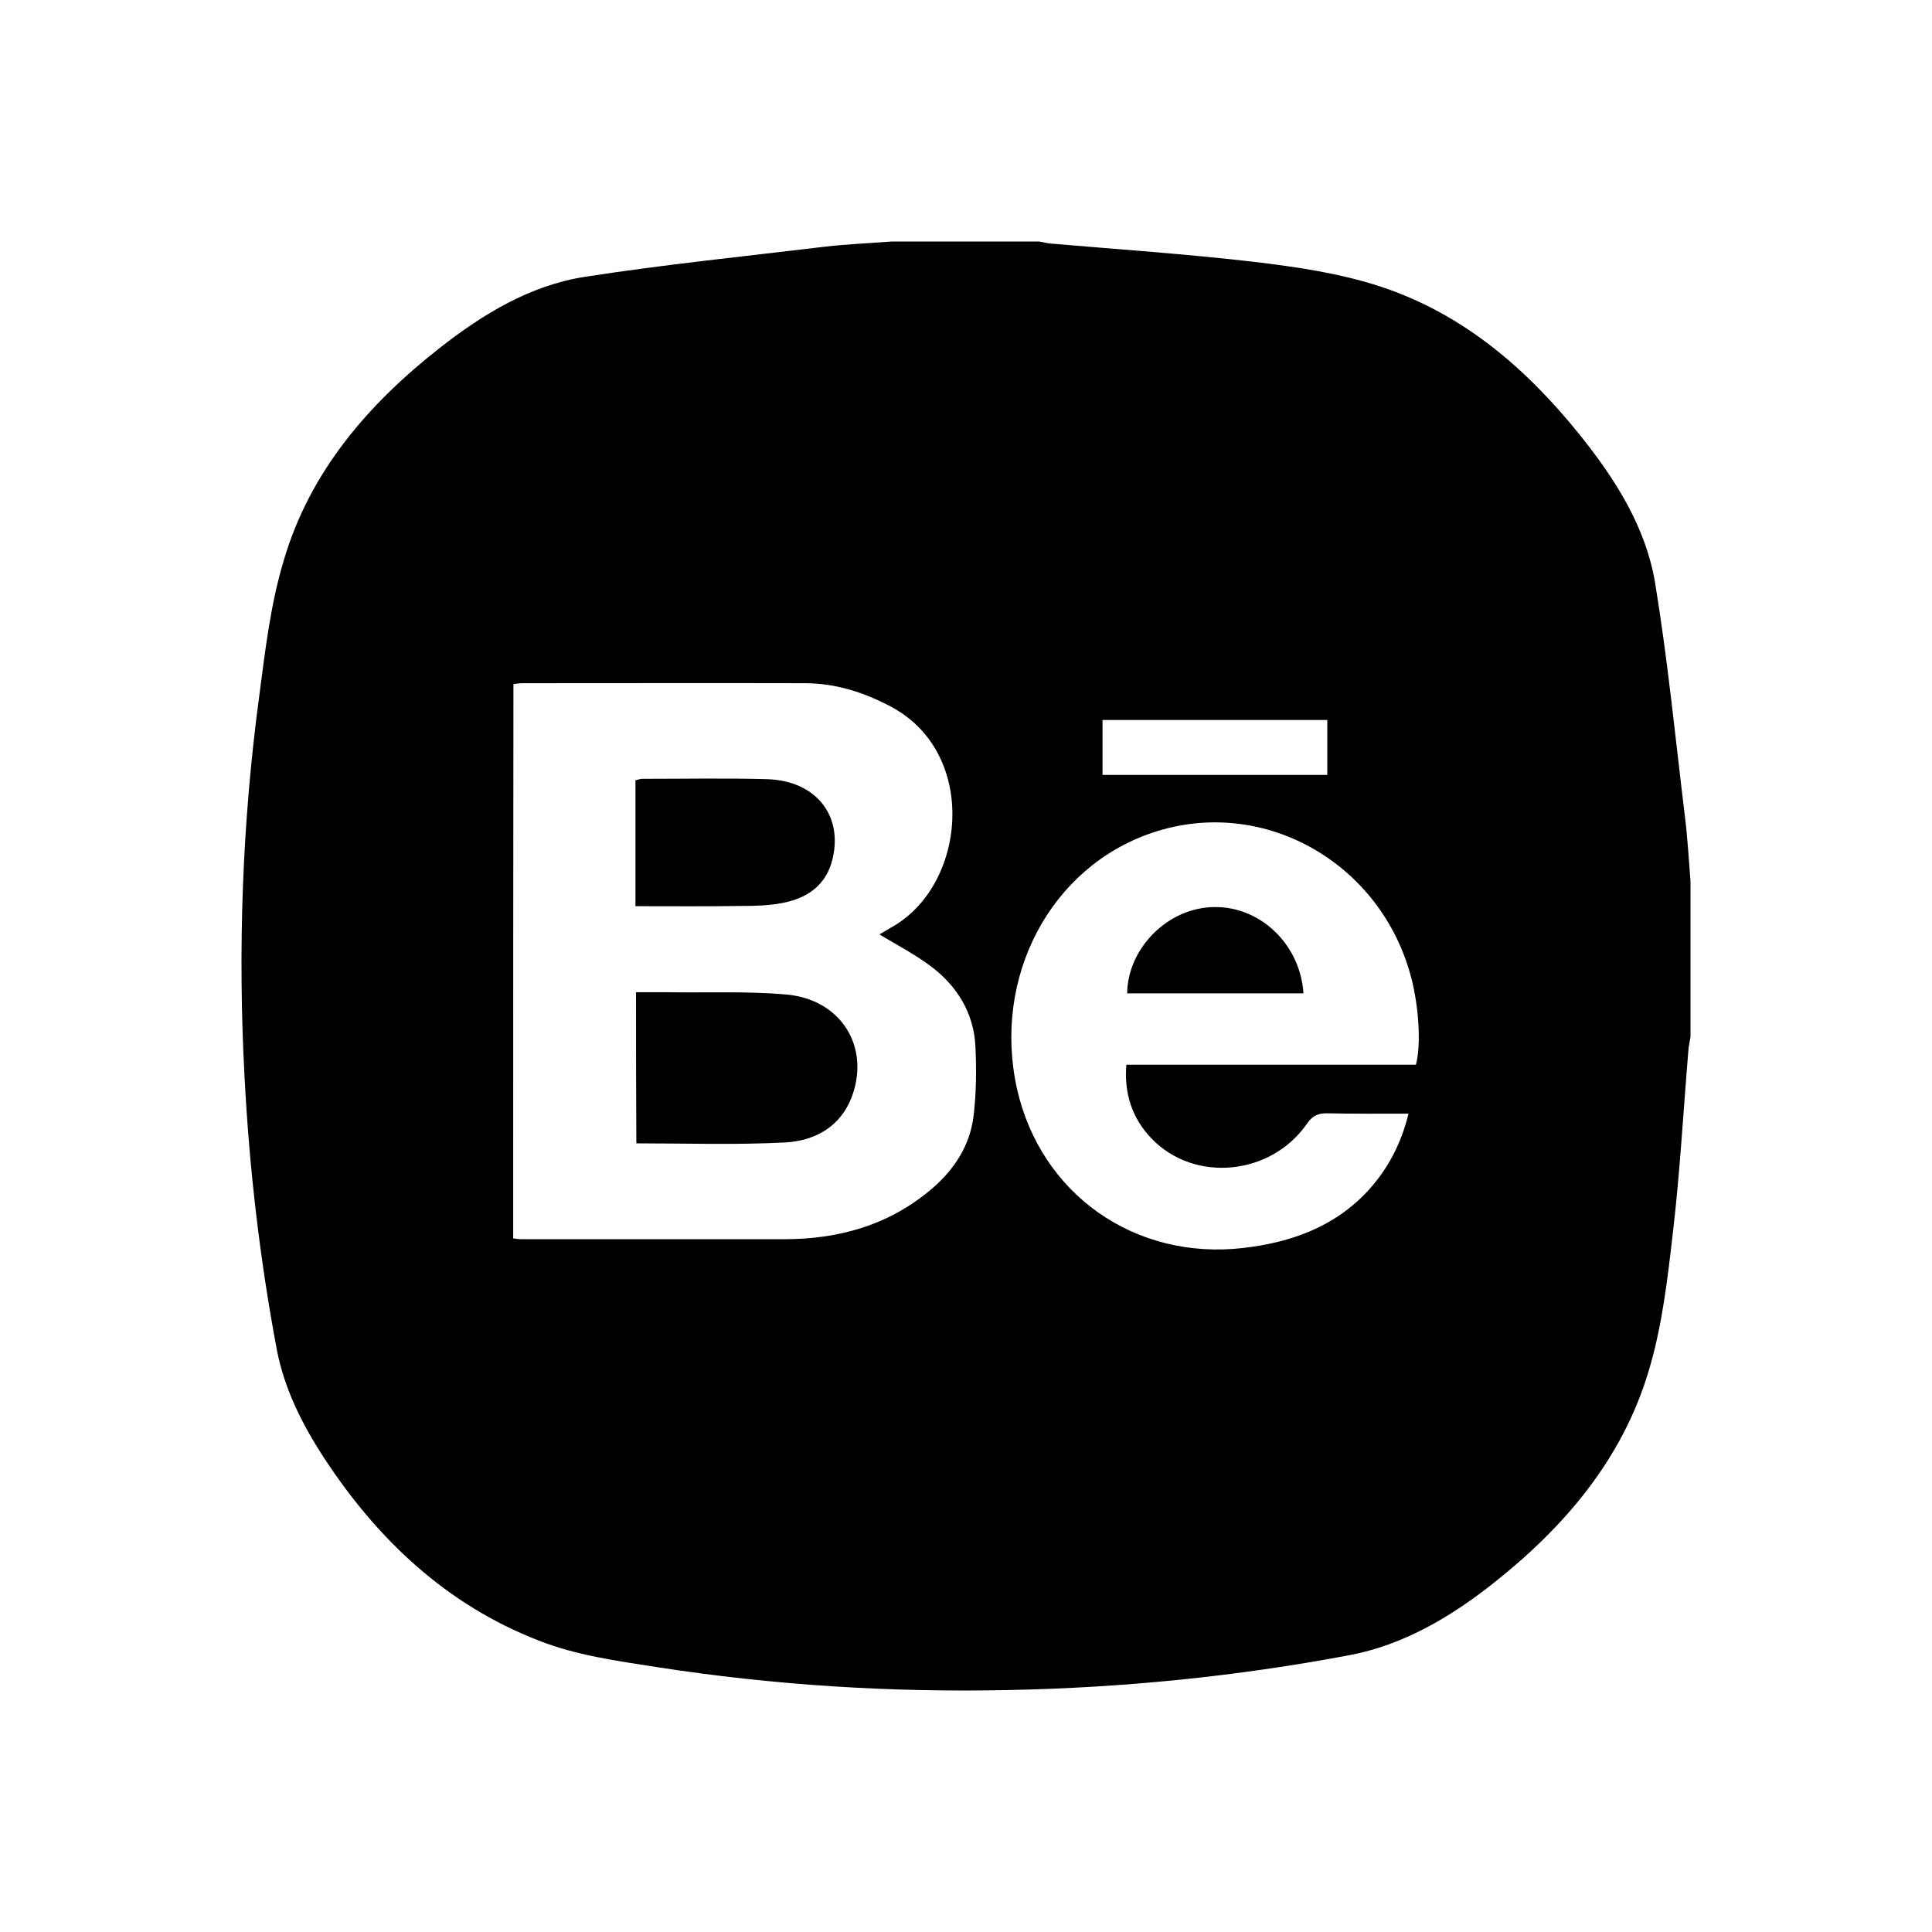 <svg width="24" height="24" viewBox="0 0 24 24" fill="red" xmlns="http://www.w3.org/2000/svg">
<path d="M11.08 3C11.688 3 12.3 3 12.909 3C12.954 3.007 13 3.021 13.046 3.025C13.89 3.098 14.737 3.155 15.581 3.253C16.108 3.316 16.643 3.394 17.146 3.559C18.173 3.896 18.964 4.578 19.632 5.411C20.068 5.956 20.444 6.547 20.56 7.239C20.719 8.209 20.814 9.187 20.933 10.164C20.965 10.424 20.979 10.684 21 10.948C21 11.591 21 12.238 21 12.881C20.993 12.93 20.979 12.983 20.975 13.032C20.912 13.791 20.87 14.551 20.782 15.306C20.715 15.886 20.648 16.477 20.48 17.032C20.152 18.129 19.435 18.969 18.549 19.669C18.015 20.09 17.434 20.435 16.759 20.562C15.363 20.825 13.953 20.966 12.536 20.994C11.069 21.026 9.606 20.934 8.158 20.709C7.662 20.632 7.152 20.562 6.691 20.379C5.548 19.936 4.687 19.124 4.022 18.105C3.751 17.69 3.53 17.247 3.438 16.762C3.228 15.644 3.097 14.515 3.038 13.38C2.953 11.798 3.009 10.22 3.22 8.649C3.294 8.083 3.361 7.503 3.526 6.958C3.85 5.858 4.574 5.018 5.468 4.318C6.002 3.9 6.586 3.545 7.264 3.439C8.26 3.285 9.262 3.183 10.261 3.063C10.531 3.032 10.809 3.021 11.08 3ZM6.375 15.384C6.417 15.387 6.445 15.394 6.473 15.394C7.563 15.394 8.653 15.394 9.74 15.394C10.429 15.394 11.059 15.215 11.59 14.755C11.861 14.519 12.047 14.227 12.093 13.872C12.128 13.584 12.131 13.289 12.117 12.997C12.096 12.582 11.889 12.248 11.562 12.002C11.365 11.855 11.143 11.739 10.925 11.608C10.967 11.584 11.017 11.552 11.066 11.524C12.005 11.011 12.163 9.362 11.069 8.779C10.732 8.6 10.38 8.487 9.997 8.487C8.826 8.484 7.655 8.487 6.484 8.487C6.452 8.487 6.417 8.494 6.378 8.498C6.375 10.79 6.375 13.078 6.375 15.384ZM17.497 13.834C17.146 13.834 16.819 13.837 16.492 13.83C16.376 13.827 16.305 13.858 16.235 13.96C15.785 14.607 14.835 14.695 14.305 14.143C14.062 13.89 13.963 13.584 13.992 13.226C15.205 13.226 16.397 13.226 17.589 13.226C17.649 13.001 17.631 12.593 17.554 12.241C17.223 10.754 15.722 9.872 14.319 10.343C13.049 10.768 12.325 12.139 12.634 13.528C12.93 14.835 14.097 15.658 15.444 15.503C16.042 15.433 16.583 15.24 17.002 14.783C17.244 14.515 17.406 14.206 17.497 13.834ZM16.488 8.944C15.546 8.944 14.624 8.944 13.696 8.944C13.696 9.176 13.696 9.401 13.696 9.626C14.635 9.626 15.556 9.626 16.488 9.626C16.488 9.394 16.488 9.176 16.488 8.944Z" fill="black"/>
<path d="M7.901 12.326C8.045 12.326 8.179 12.326 8.312 12.326C8.798 12.333 9.287 12.312 9.768 12.354C10.44 12.414 10.802 12.99 10.591 13.598C10.454 13.992 10.13 14.171 9.754 14.192C9.142 14.224 8.527 14.203 7.905 14.203C7.901 13.588 7.901 12.973 7.901 12.326Z" fill="black"/>
<path d="M7.894 11.257C7.894 10.719 7.894 10.21 7.894 9.693C7.926 9.686 7.95 9.675 7.978 9.675C8.495 9.675 9.008 9.665 9.525 9.679C10.126 9.696 10.47 10.118 10.344 10.663C10.267 10.997 10.028 11.159 9.715 11.218C9.55 11.25 9.377 11.254 9.209 11.254C8.776 11.261 8.344 11.257 7.894 11.257Z" fill="black"/>
<path d="M16.192 12.34C15.461 12.34 14.733 12.34 14.002 12.34C14.009 11.774 14.512 11.274 15.081 11.268C15.658 11.257 16.154 11.735 16.192 12.34Z" fill="black"/>
</svg>

